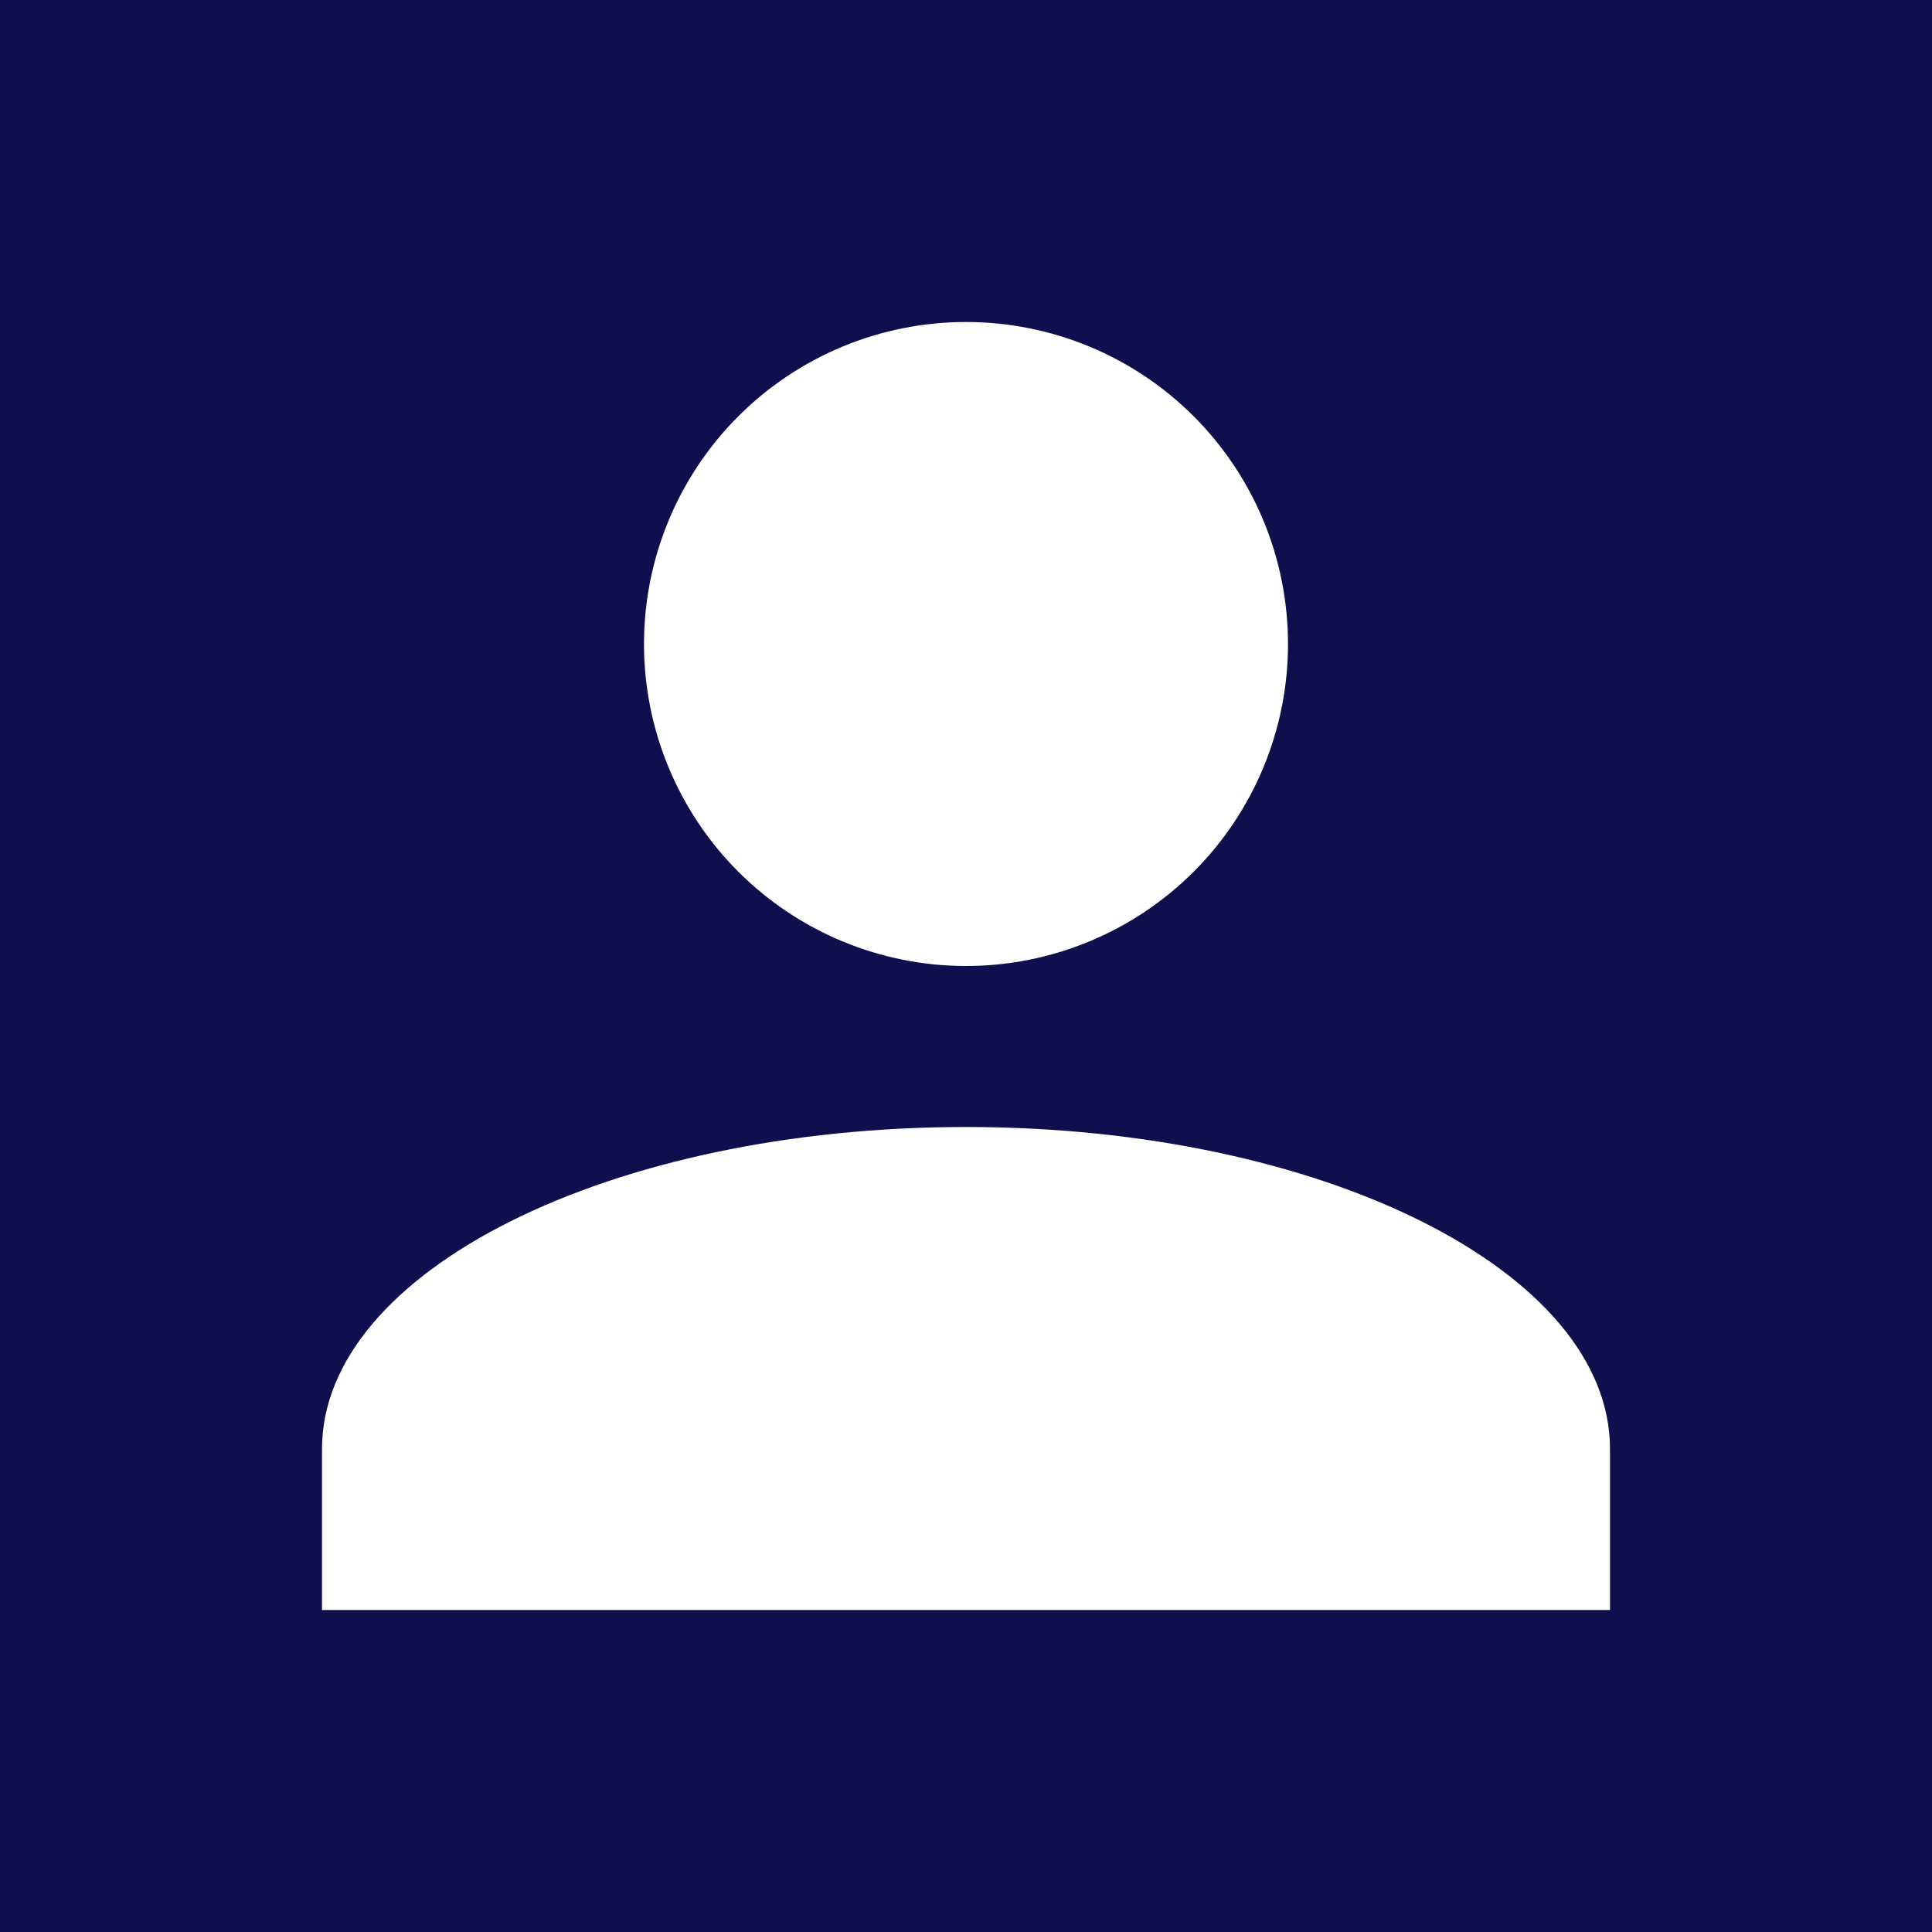 <svg width="42" height="42" viewBox="0 0 42 42" fill="none" xmlns="http://www.w3.org/2000/svg">
<rect width="42" height="42" fill="#100F4D"/>
<path d="M21 7C22.857 7 24.637 7.737 25.95 9.05C27.262 10.363 28 12.143 28 14C28 15.857 27.262 17.637 25.95 18.95C24.637 20.262 22.857 21 21 21C19.143 21 17.363 20.262 16.05 18.95C14.738 17.637 14 15.857 14 14C14 12.143 14.738 10.363 16.05 9.05C17.363 7.737 19.143 7 21 7ZM21 24.5C28.735 24.5 35 27.633 35 31.5V35H7V31.5C7 27.633 13.265 24.5 21 24.5Z" fill="white"/>
</svg>
